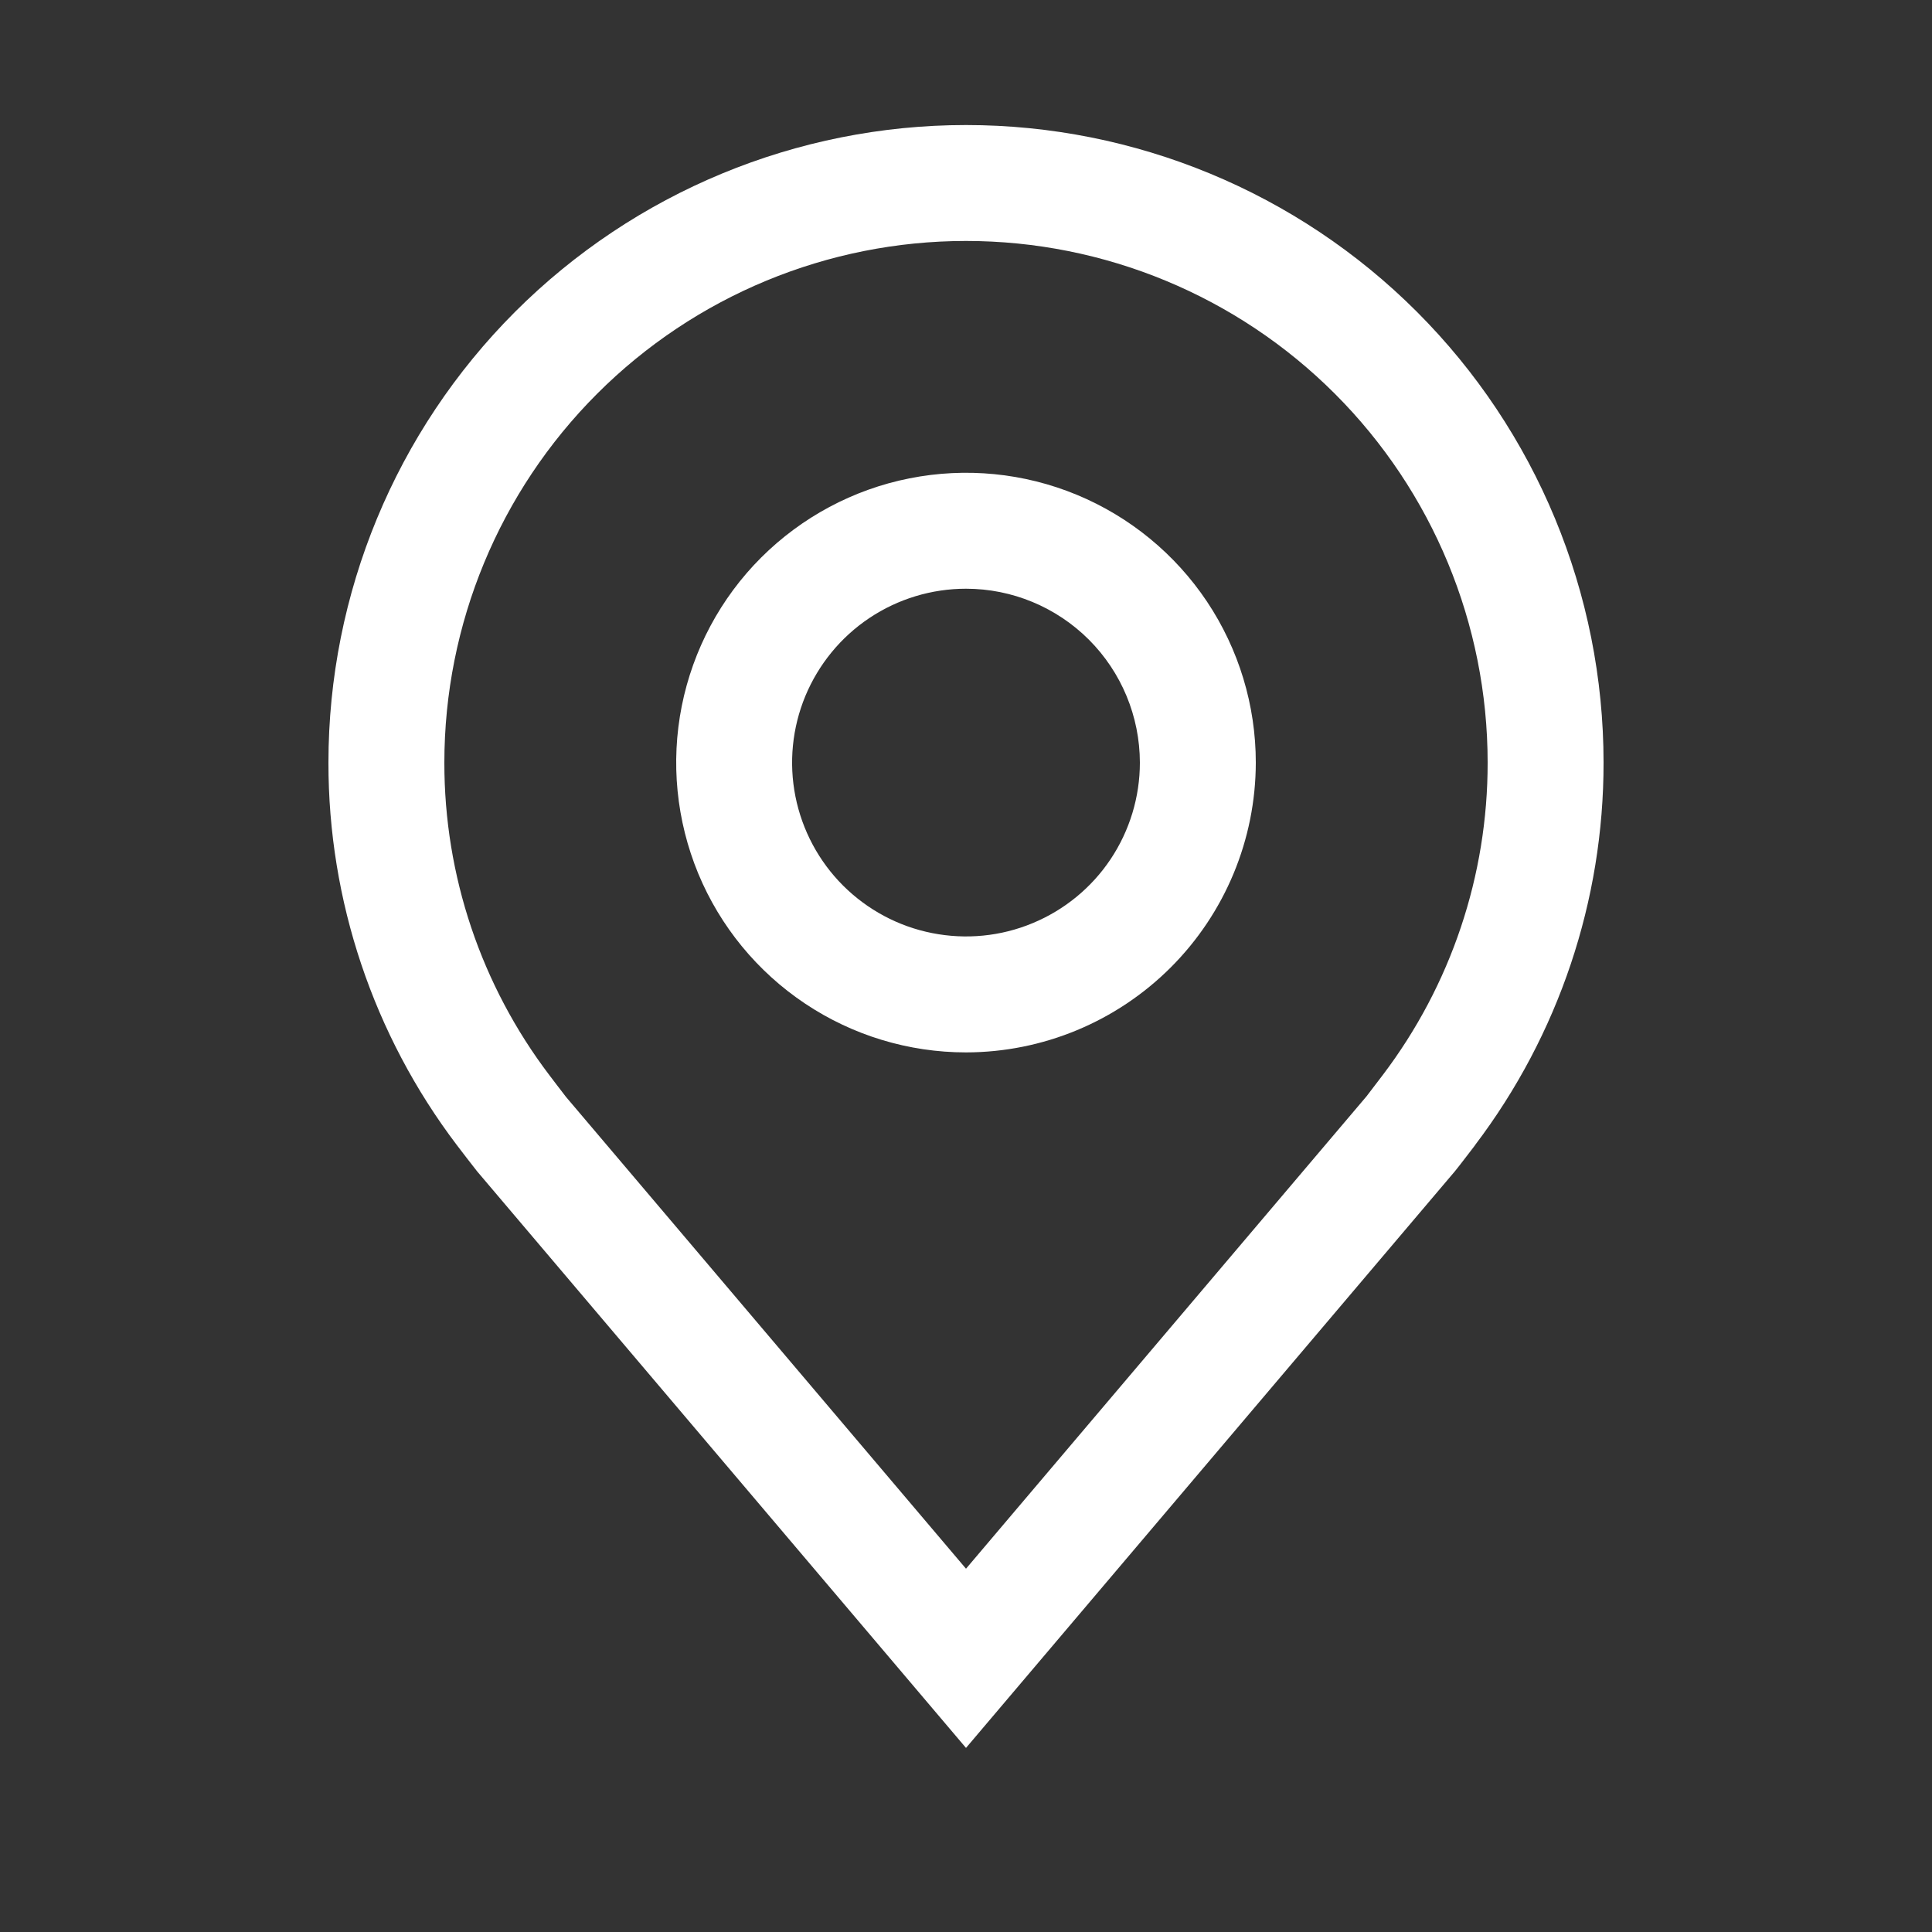 <svg width="25" height="25" viewBox="0 0 25 25" fill="none" xmlns="http://www.w3.org/2000/svg">
<rect x="0" y="0" width="25" height="25" fill="#333333" stroke="none"/>
<path d="M12.5 13.618C11.758 13.618 11.033 13.398 10.417 12.986C9.8 12.574 9.319 11.988 9.035 11.303C8.752 10.617 8.677 9.864 8.822 9.136C8.967 8.409 9.324 7.74 9.848 7.216C10.373 6.692 11.041 6.334 11.768 6.19C12.496 6.045 13.25 6.119 13.935 6.403C14.62 6.687 15.206 7.168 15.618 7.784C16.03 8.401 16.25 9.126 16.25 9.868C16.249 10.862 15.853 11.815 15.15 12.518C14.447 13.221 13.494 13.617 12.5 13.618ZM12.5 7.618C12.055 7.618 11.62 7.75 11.25 7.997C10.88 8.244 10.592 8.596 10.421 9.007C10.251 9.418 10.206 9.87 10.293 10.307C10.38 10.743 10.594 11.144 10.909 11.459C11.224 11.773 11.625 11.988 12.061 12.074C12.498 12.161 12.95 12.117 13.361 11.946C13.772 11.776 14.124 11.488 14.371 11.118C14.618 10.748 14.75 10.313 14.75 9.868C14.749 9.271 14.512 8.699 14.09 8.277C13.668 7.856 13.097 7.618 12.5 7.618Z" fill="white"/>
<path d="M12.5 22.618L6.173 15.156C6.085 15.044 5.998 14.931 5.912 14.818C4.832 13.394 4.248 11.655 4.25 9.868C4.25 7.68 5.119 5.581 6.666 4.034C8.214 2.487 10.312 1.618 12.5 1.618C14.688 1.618 16.787 2.487 18.334 4.034C19.881 5.581 20.75 7.68 20.75 9.868C20.752 11.654 20.168 13.392 19.089 14.815L19.088 14.818C19.088 14.818 18.863 15.113 18.829 15.153L12.5 22.618ZM7.11 13.914C7.11 13.914 7.285 14.145 7.324 14.194L12.5 20.299L17.683 14.186C17.715 14.145 17.891 13.912 17.892 13.912C18.775 12.748 19.252 11.328 19.25 9.868C19.25 8.077 18.539 6.361 17.273 5.095C16.007 3.829 14.29 3.118 12.5 3.118C10.71 3.118 8.993 3.829 7.727 5.095C6.461 6.361 5.75 8.077 5.75 9.868C5.748 11.329 6.226 12.75 7.11 13.914Z" fill="white"/>
</svg>
